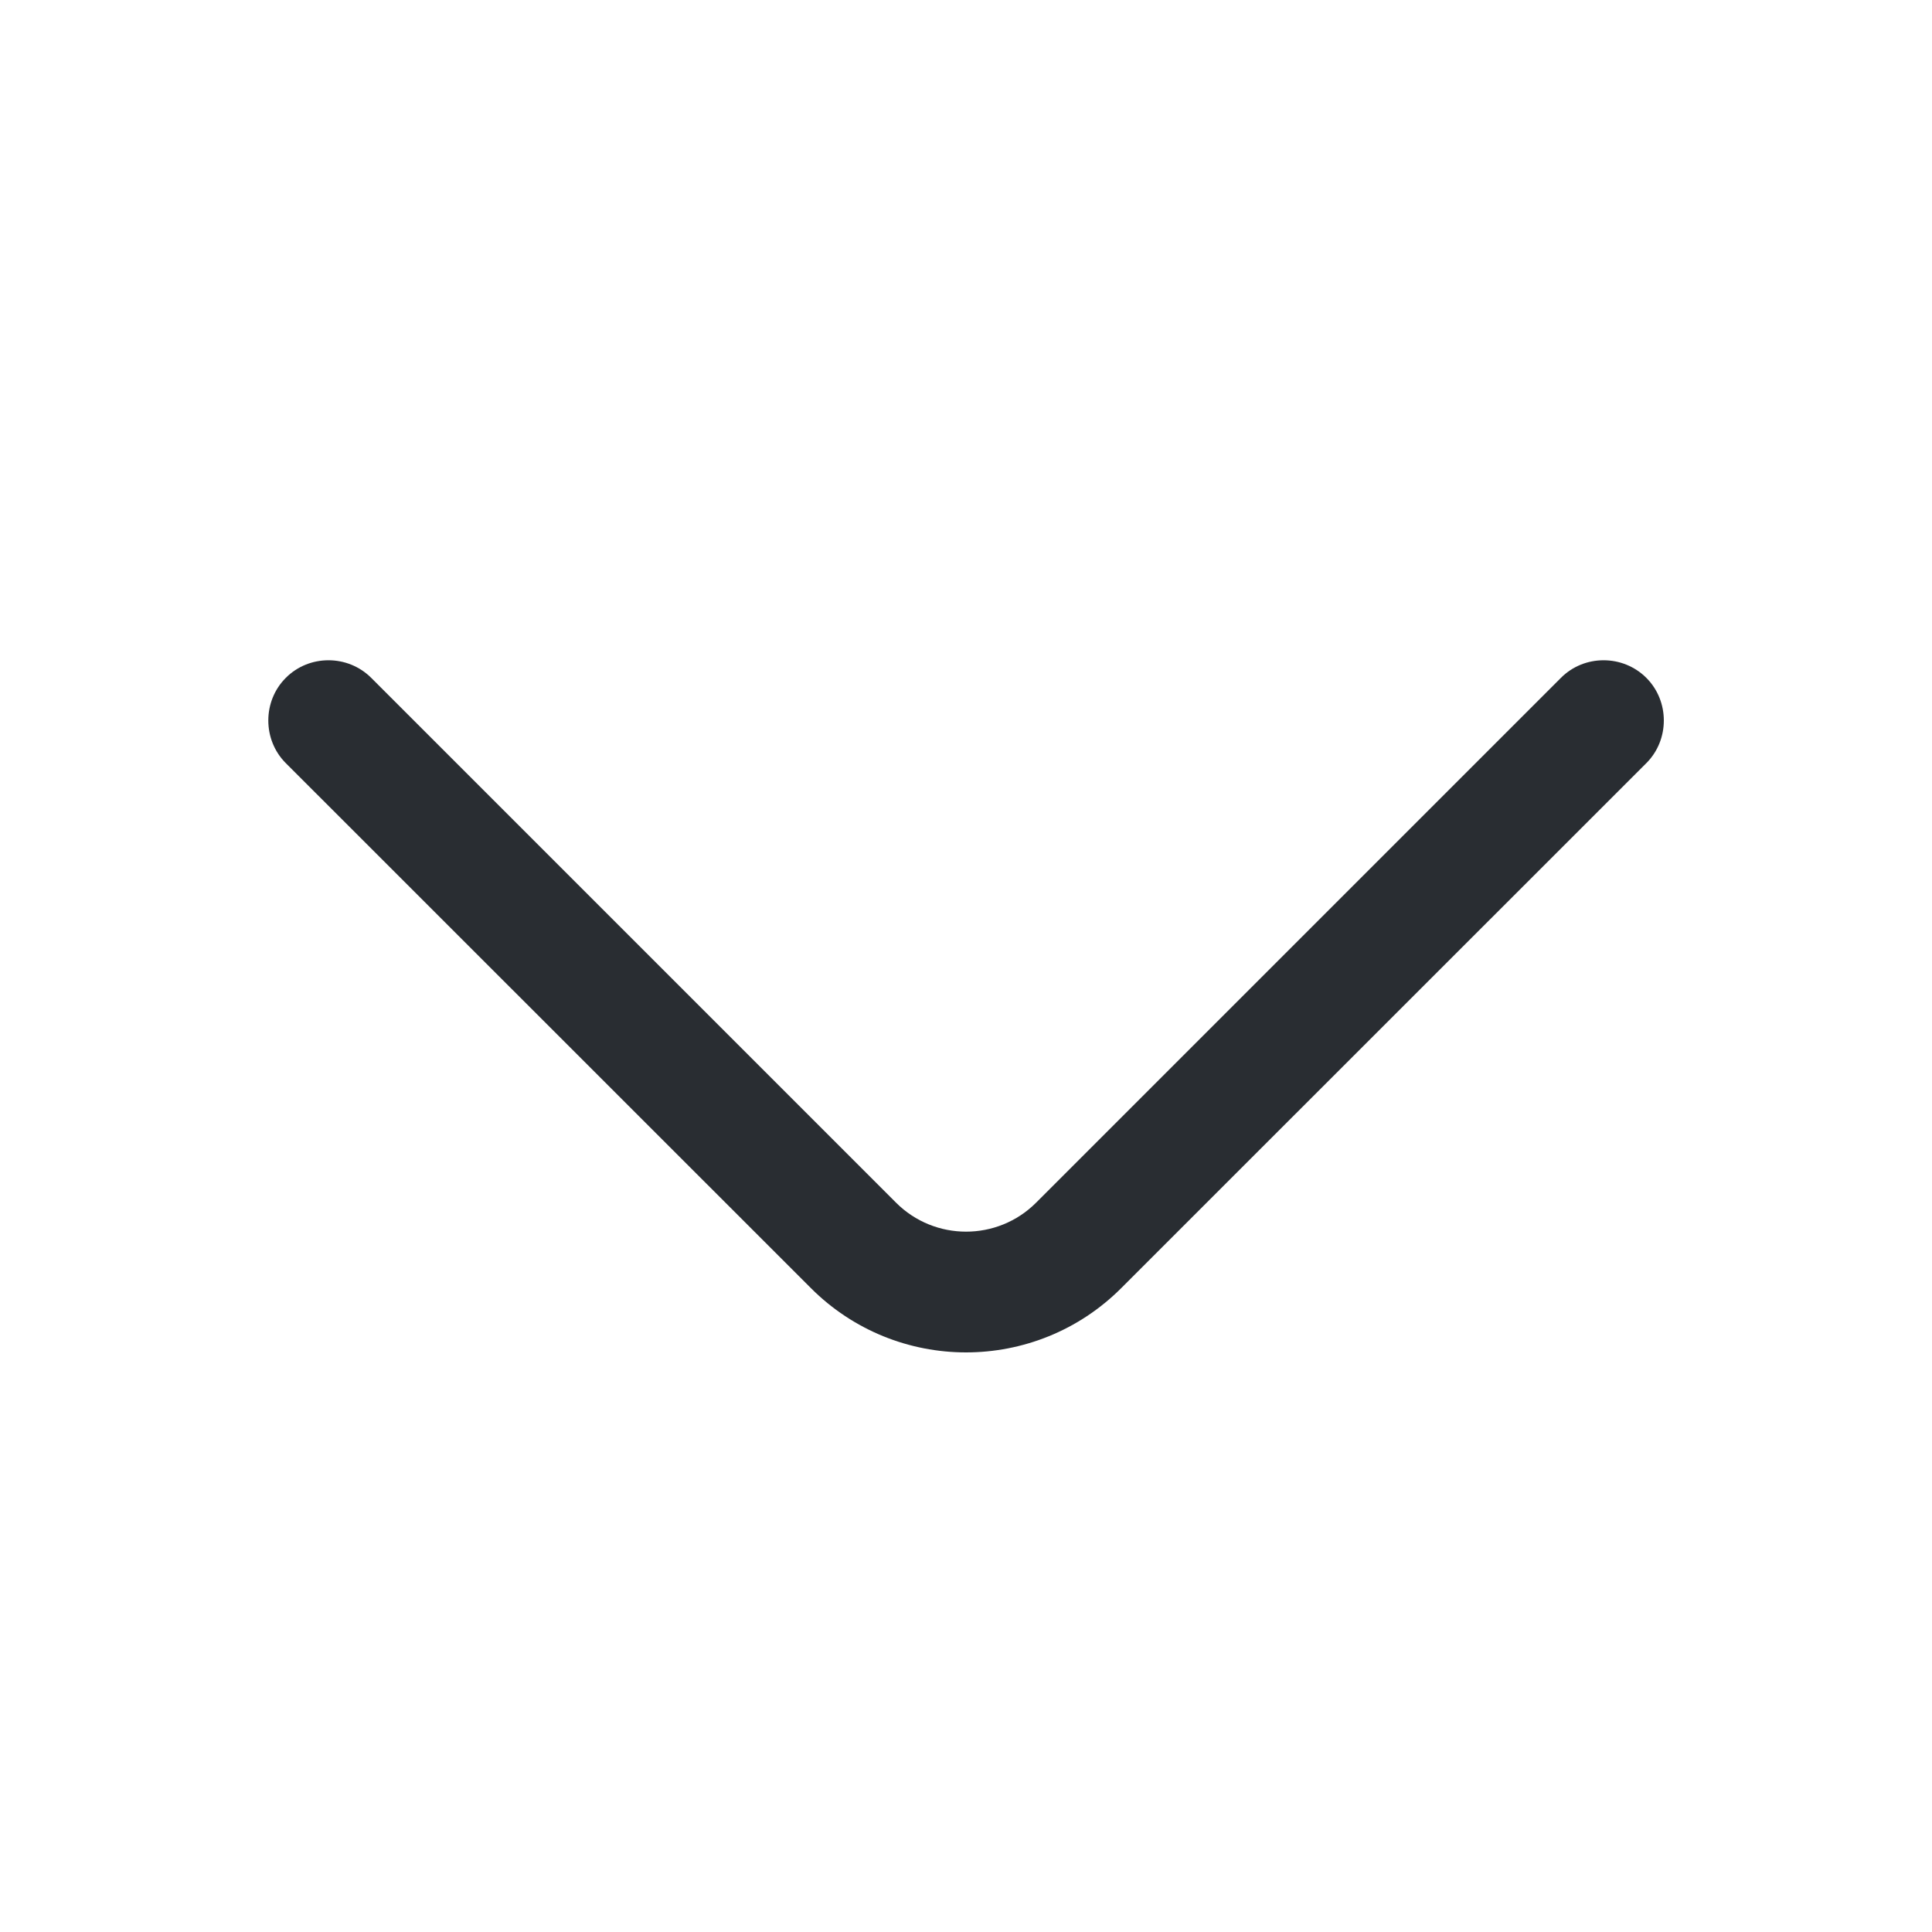 <svg width="14" height="14" viewBox="0 0 14 14" fill="none" xmlns="http://www.w3.org/2000/svg">
<path d="M7 9.8C6.592 9.8 6.184 9.643 5.875 9.333L2.071 5.53C1.902 5.361 1.902 5.081 2.071 4.912C2.24 4.742 2.52 4.742 2.69 4.912L6.493 8.715C6.773 8.995 7.228 8.995 7.508 8.715L11.311 4.912C11.48 4.742 11.76 4.742 11.93 4.912C12.099 5.081 12.099 5.361 11.93 5.53L8.126 9.333C7.817 9.643 7.409 9.8 7 9.8Z" fill="#292D32"/>
</svg>
